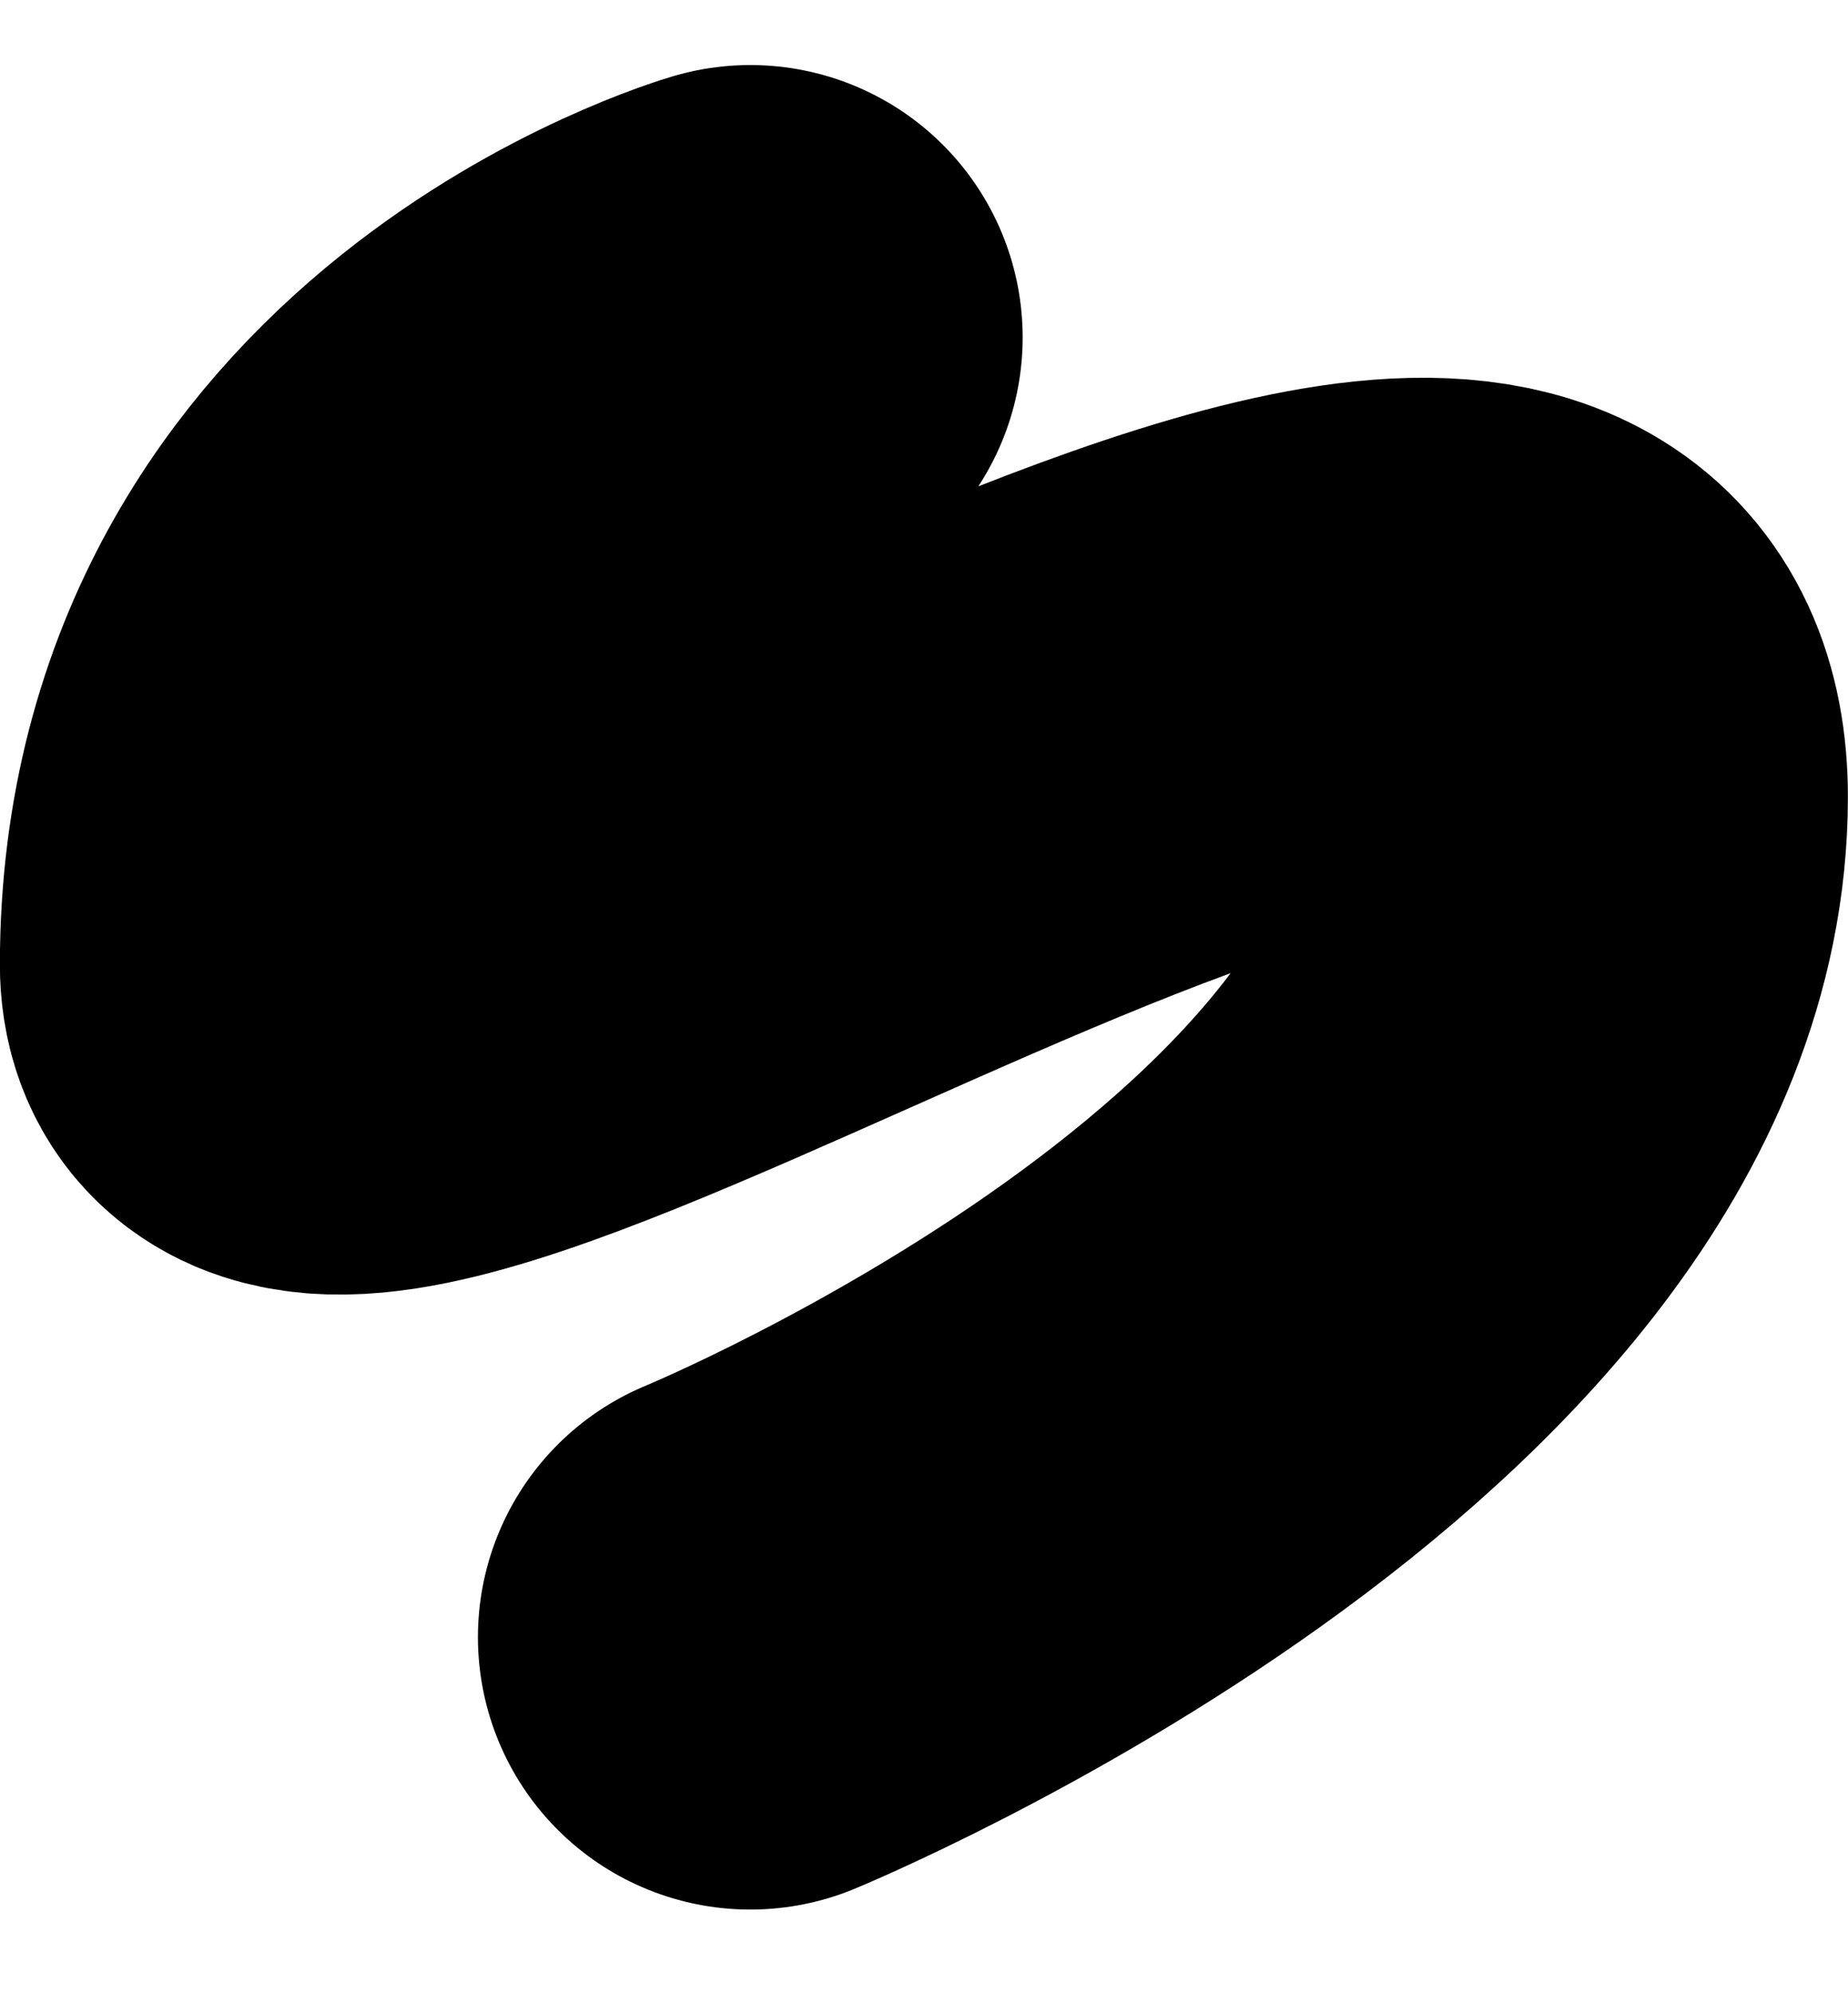 <svg xmlns="http://www.w3.org/2000/svg" width="16.963" height="18.291" viewBox="0 0 16.963 18.291">
  <path id="line" d="M-7637.518,3368s-4.388,1.271-4.388,5.758c0,2.71,11.963-6.132,11.963-1.541s-7.575,7.713-7.575,7.713" transform="translate(7644.405 -3364.903)" fill="none" stroke="#000" stroke-linecap="round" stroke-width="5"/>
</svg>
